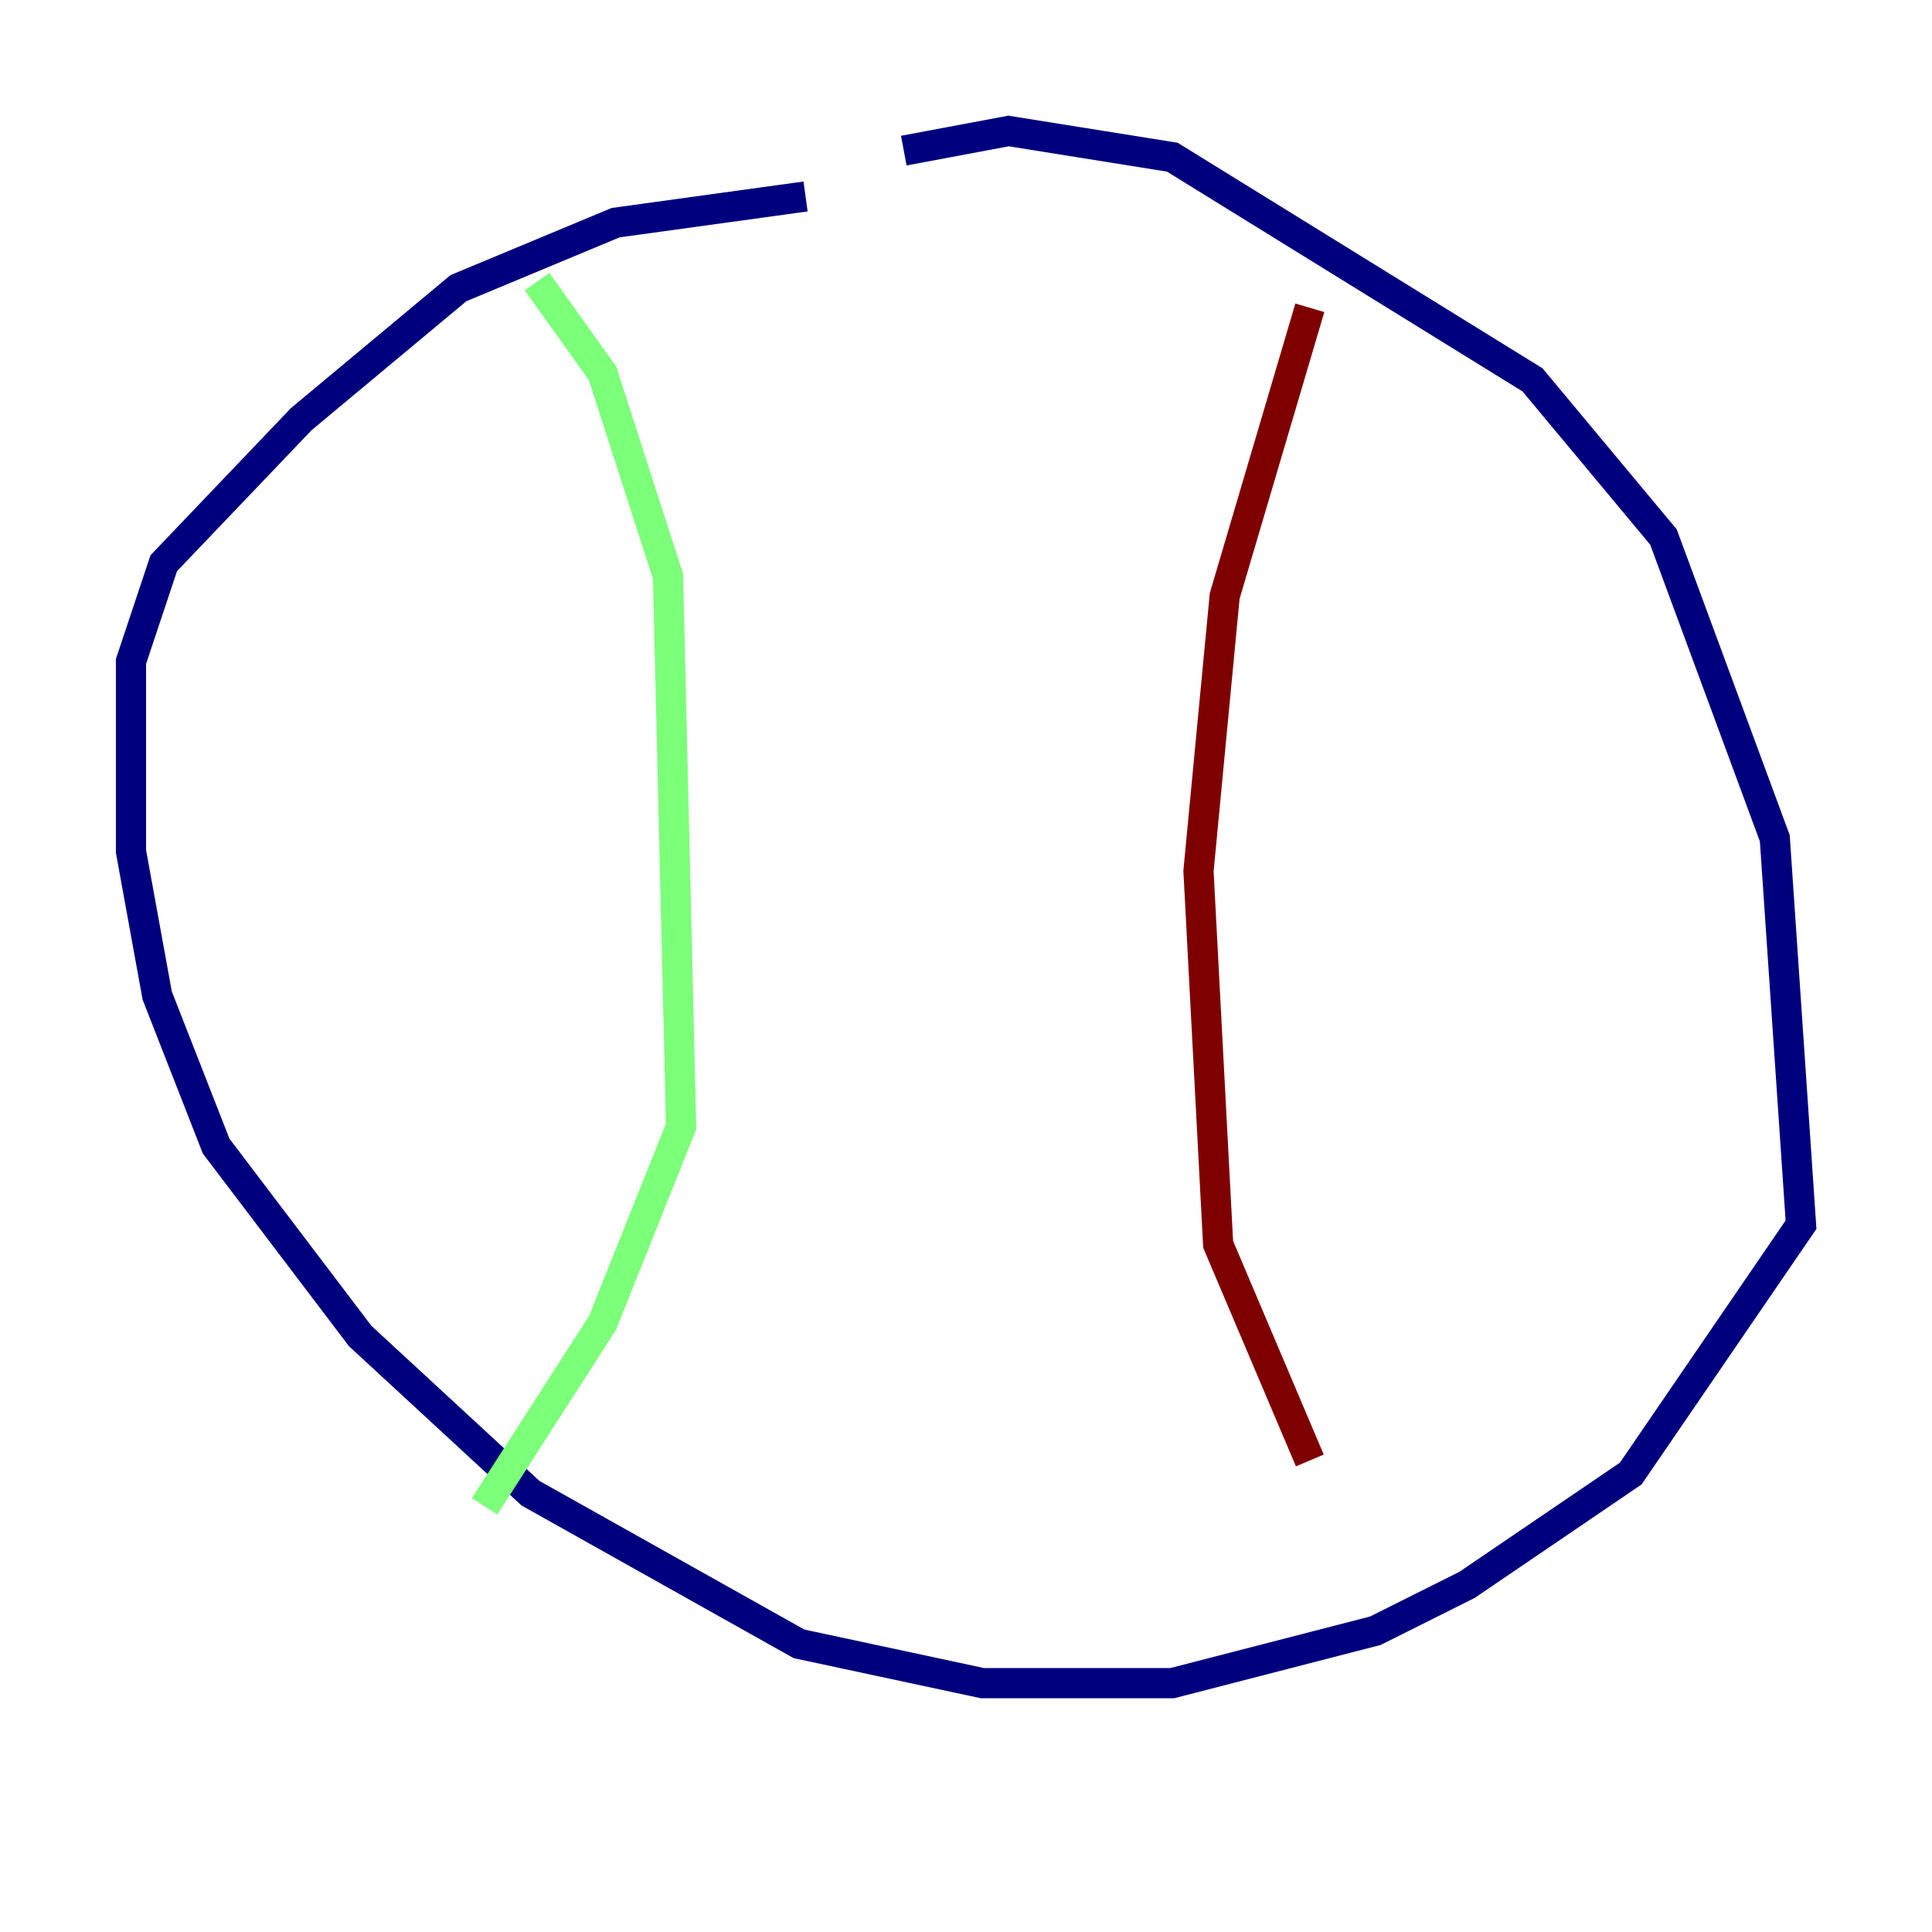 <?xml version="1.0" encoding="utf-8" ?>
<svg baseProfile="tiny" height="128" version="1.2" viewBox="0,0,128,128" width="128" xmlns="http://www.w3.org/2000/svg" xmlns:ev="http://www.w3.org/2001/xml-events" xmlns:xlink="http://www.w3.org/1999/xlink"><defs /><polyline fill="none" points="59.878,9.98 66.82,8.678 77.668,10.414 101.532,25.166 110.21,35.58 117.586,55.539 119.322,81.139 108.041,97.627 97.193,105.003 91.119,108.041 77.668,111.512 65.085,111.512 52.936,108.909 35.146,98.929 23.864,88.515 14.319,75.932 10.414,65.953 8.678,56.407 8.678,43.824 10.848,37.315 19.959,27.77 30.373,19.091 40.786,14.752 53.37,13.017" stroke="#00007f" stroke-width="2" /><polyline fill="none" points="35.58,18.658 39.919,24.732 44.258,38.183 45.125,74.63 39.919,87.647 32.108,99.797" stroke="#7cff79" stroke-width="2" /><polyline fill="none" points="86.78,20.393 81.139,39.485 79.403,57.709 80.705,82.441 86.78,96.759" stroke="#7f0000" stroke-width="2" /></svg>